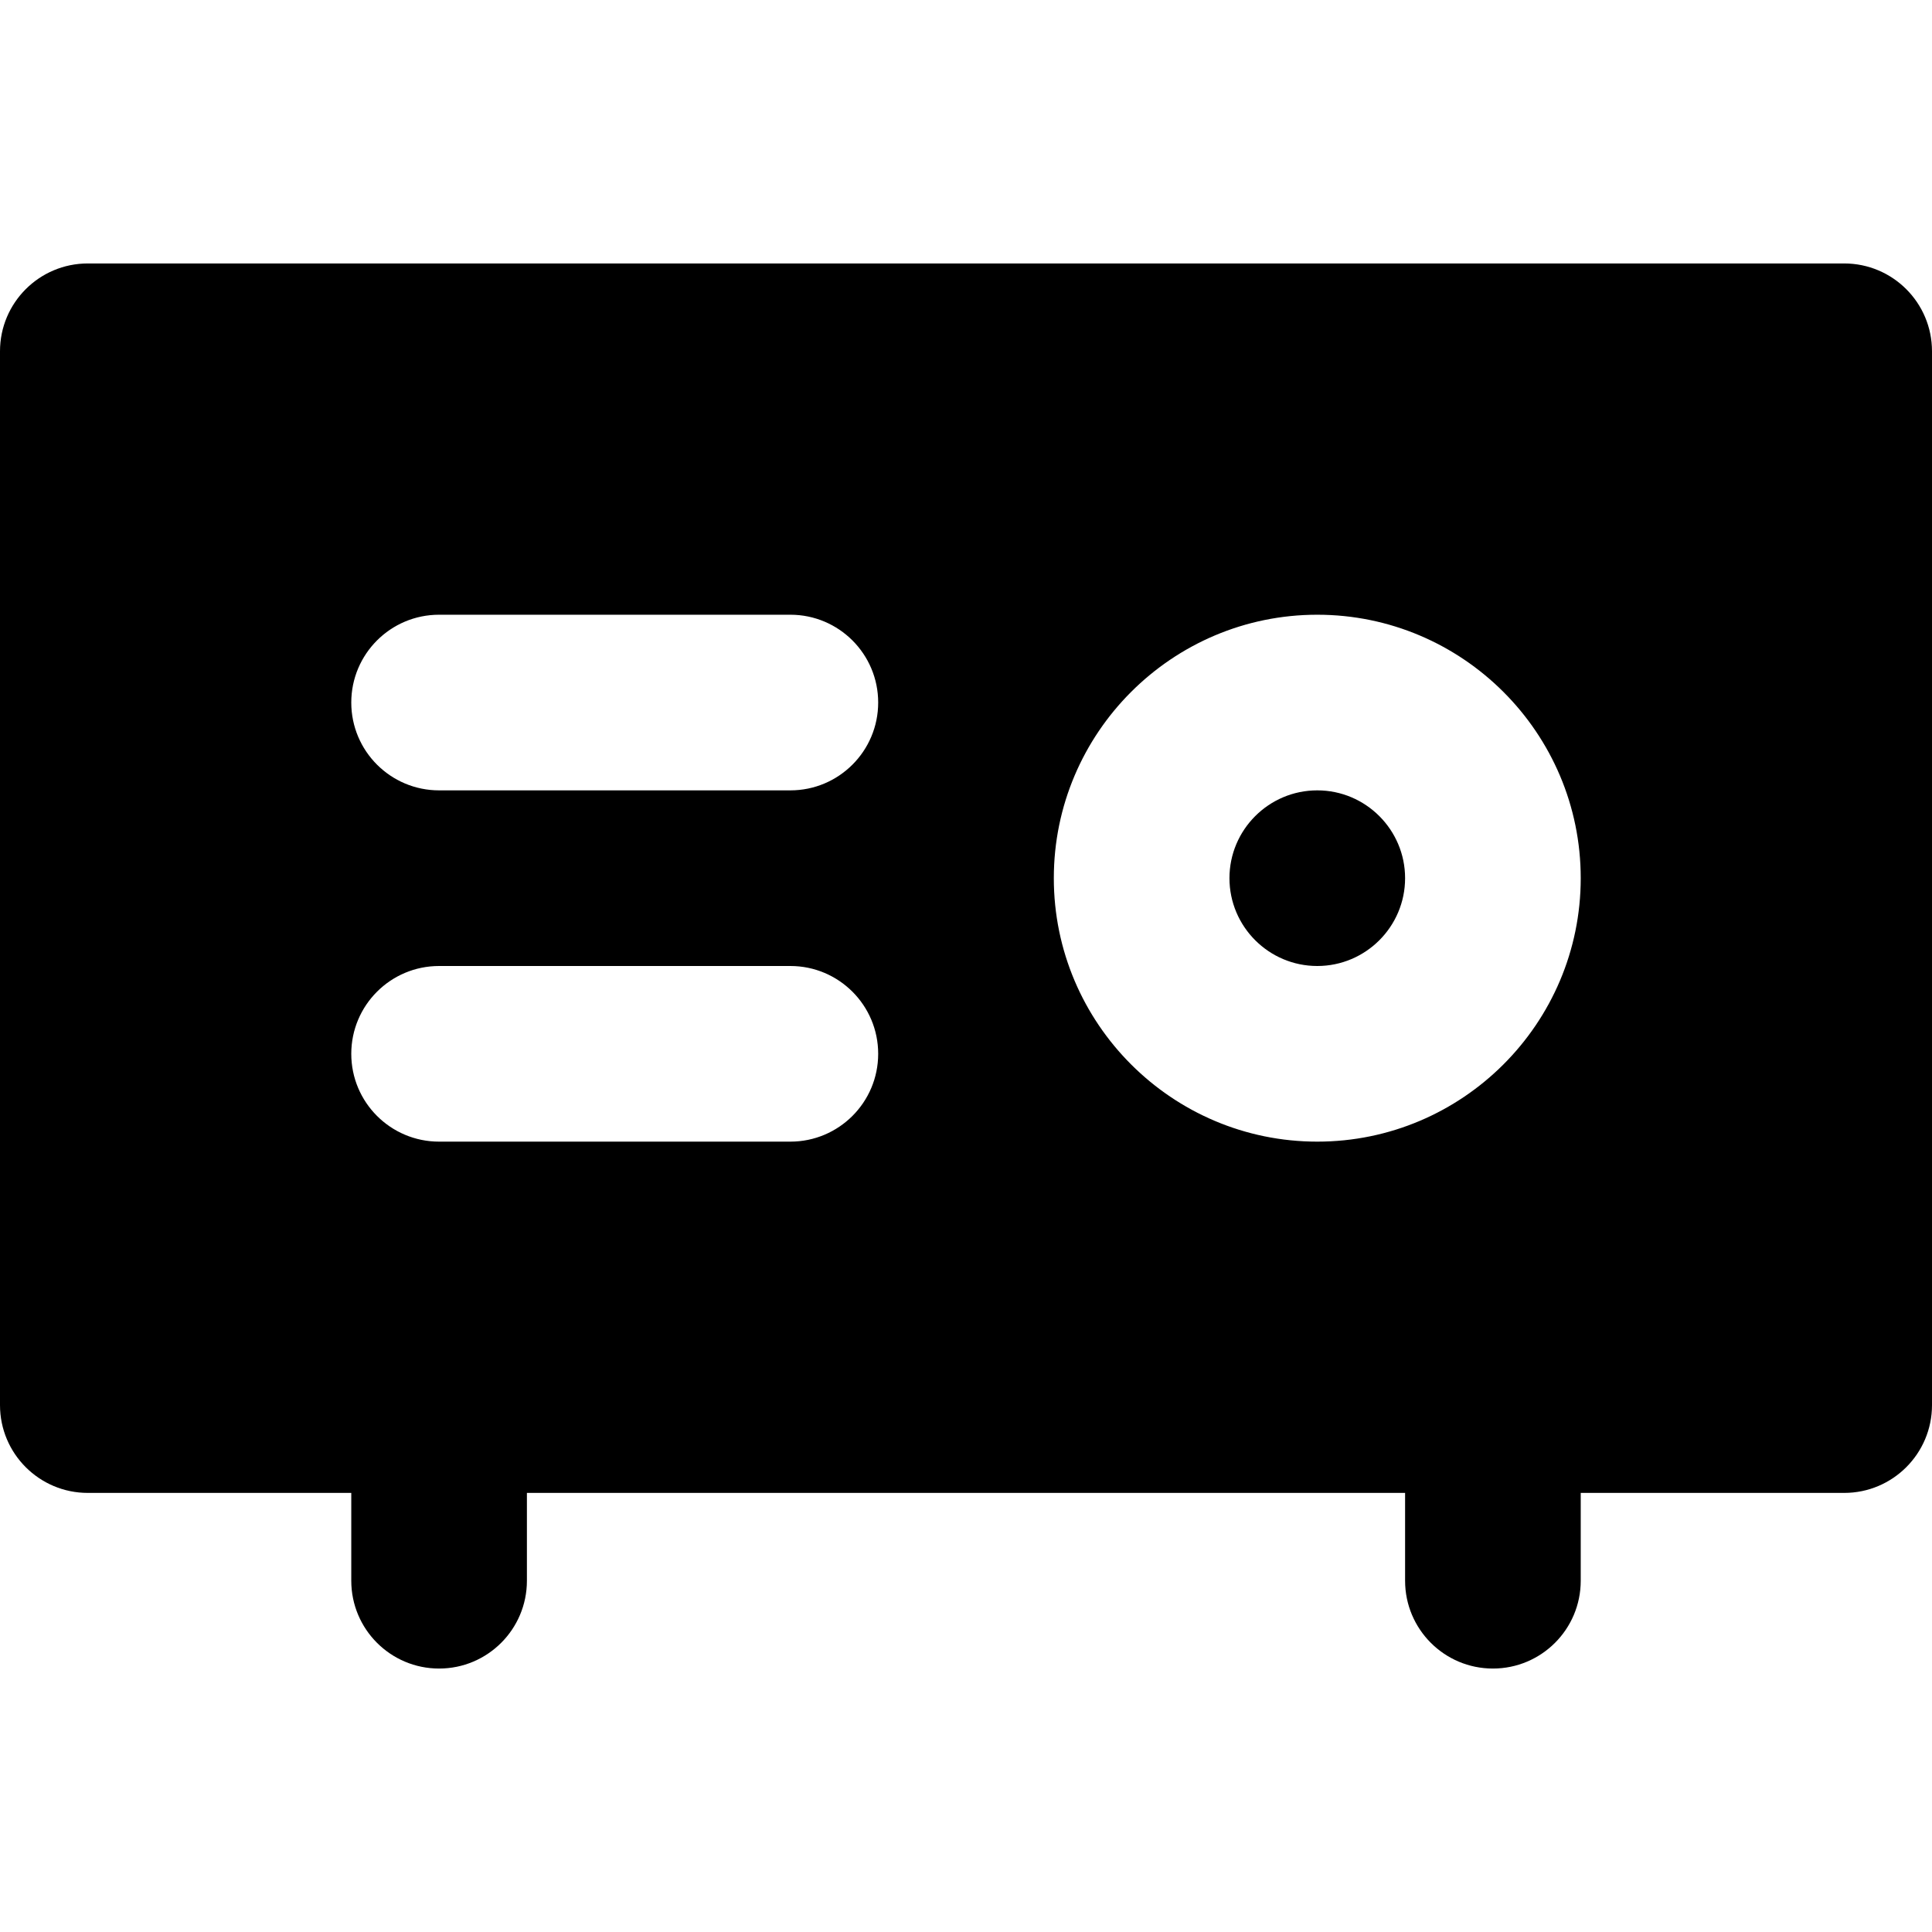 <?xml version="1.0" encoding="iso-8859-1"?>
<!-- Generator: Adobe Illustrator 19.0.0, SVG Export Plug-In . SVG Version: 6.00 Build 0)  -->
<svg version="1.1" id="Layer_1" xmlns="http://www.w3.org/2000/svg" xmlns:xlink="http://www.w3.org/1999/xlink" x="0px" y="0px"
	 viewBox="0 0 330 330" style="enable-background:new 0 0 330 330;" xml:space="preserve">
<g id="XMLID_511_">
	<path id="XMLID_512_" d="M315,45H15C6.716,45,0,51.716,0,60v180c0,8.284,6.716,15,15,15h45v15c0,8.284,6.716,15,15,15
		c8.283,0,15-6.716,15-15v-15h150v15c0,8.284,6.716,15,15,15c8.283,0,15-6.716,15-15v-15h45c8.283,0,15-6.716,15-15V60
		C330,51.716,323.283,45,315,45z M135,195H75c-8.284,0-15-6.716-15-15c0-8.285,6.716-15,15-15h60c8.283,0,15,6.715,15,15
		C150,188.284,143.283,195,135,195z M135,135H75c-8.284,0-15-6.716-15-15s6.716-15,15-15h60c8.283,0,15,6.716,15,15
		S143.283,135,135,135z M225,195c-24.814,0-45-20.188-45-45c0-24.813,20.186-45,45-45c24.814,0,45,20.187,45,45
		C270,174.813,249.814,195,225,195z"/>
	<path id="XMLID_519_" d="M225,135c-8.271,0-15,6.729-15,15c0,8.27,6.729,15,15,15s15-6.73,15-15C240,141.729,233.271,135,225,135z"
		/>
</g>
<g>
</g>
<g>
</g>
<g>
</g>
<g>
</g>
<g>
</g>
<g>
</g>
<g>
</g>
<g>
</g>
<g>
</g>
<g>
</g>
<g>
</g>
<g>
</g>
<g>
</g>
<g>
</g>
<g>
</g>
</svg>
